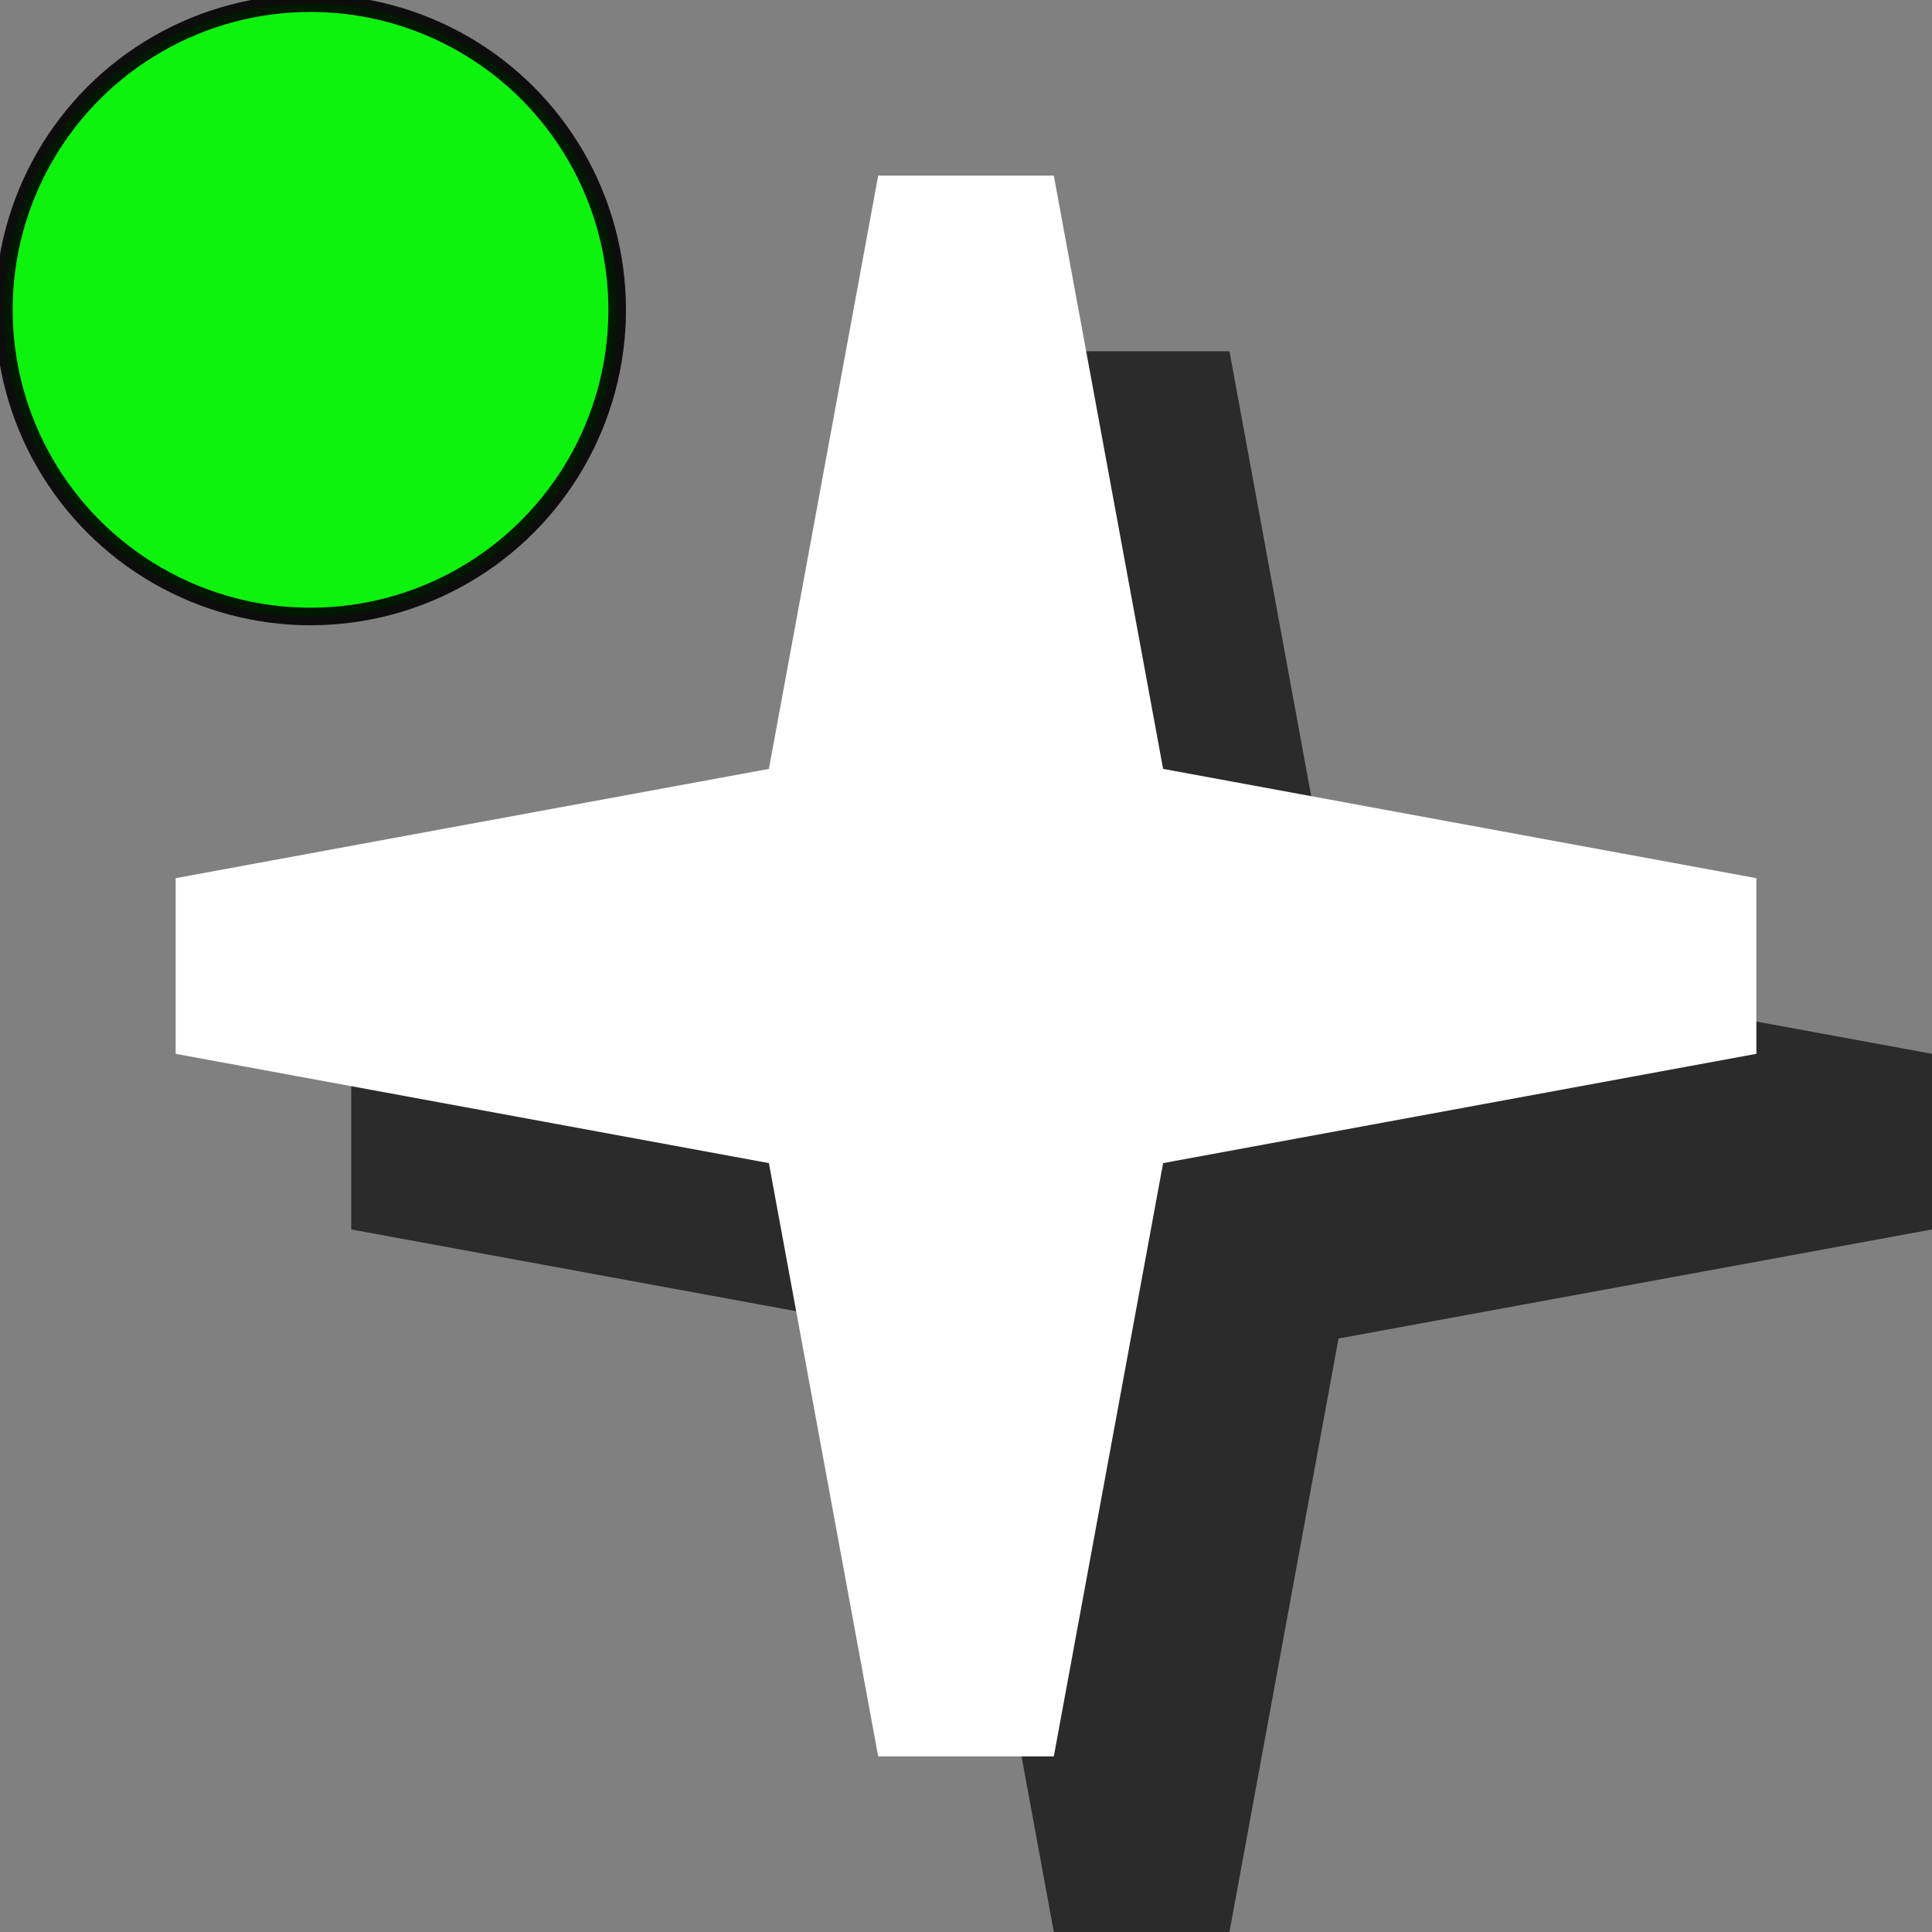 <?xml version="1.0" encoding="UTF-8" standalone="no"?>
<!-- Created with Inkscape (http://www.inkscape.org/) -->

<svg
   xmlns:dc="http://purl.org/dc/elements/1.1/"
   xmlns:cc="http://creativecommons.org/ns#"
   xmlns:rdf="http://www.w3.org/1999/02/22-rdf-syntax-ns#"
   xmlns:svg="http://www.w3.org/2000/svg"
   xmlns="http://www.w3.org/2000/svg"
   xmlns:sodipodi="http://sodipodi.sourceforge.net/DTD/sodipodi-0.dtd"
   xmlns:inkscape="http://www.inkscape.org/namespaces/inkscape"
   width="11"
   height="11"
   id="svg2"
   version="1.1"
   inkscape:version="0.91 r13725"
   sodipodi:docname="spot-normal-target.svg">
  <rect width="100%" height="100%" fill="#808080" stroke="none"/>
  <defs
     id="defs4" />
  <sodipodi:namedview
     id="base"
     pagecolor="#a94a4a"
     bordercolor="#666666"
     borderopacity="1.0"
     inkscape:pageopacity="0"
     inkscape:pageshadow="2"
     inkscape:zoom="45.254834"
     inkscape:cx="5.0336451"
     inkscape:cy="3.8002959"
     inkscape:document-units="px"
     inkscape:current-layer="layer1"
     showgrid="false"
     inkscape:window-width="1920"
     inkscape:window-height="1017"
     inkscape:window-x="0"
     inkscape:window-y="30"
     inkscape:window-maximized="1" />
  <g
     inkscape:label="Layer 1"
     inkscape:groupmode="layer"
     id="layer1"
     transform="translate(0,-1041.362)">
    <path
       style="fill:#000000;fill-opacity:0.667;stroke:none"
       d="M 6,1043.362 5.379,1046.741 2,1047.362 v 1 l 3.379,0.621 L 6,1052.362 H 7 L 7.621,1048.983 11,1048.362 v -1 L 7.621,1046.741 7,1043.362 Z"
       id="path818"
       inkscape:connector-curvature="0" />
    <path
       style="fill:#ffffff;fill-opacity:1;stroke:none"
       d="m 5,1042.362 h 1 l 0.829,4.5 L 6,1051.362 H 5 l -0.829,-4.5 z"
       id="rect2989"
       inkscape:connector-curvature="0"
       sodipodi:nodetypes="ccccccc" />
    <path
       sodipodi:nodetypes="ccccccc"
       inkscape:connector-curvature="0"
       id="path11"
       d="m 1,1047.362 v -1 l 4.5,-0.829 4.5,0.829 v 1 l -4.5,0.829 z"
       style="fill:#ffffff;fill-opacity:1;stroke:none" />
    <circle
       style="opacity:0.9;fill:#00ff00;fill-opacity:1;stroke:#000000;stroke-opacity:1;stroke-width:0.1;stroke-miterlimit:4;stroke-dasharray:none"
       id="path3386"
       cx="1.768"
       cy="1043.126"
       r="1.746" />
  </g>
</svg>
